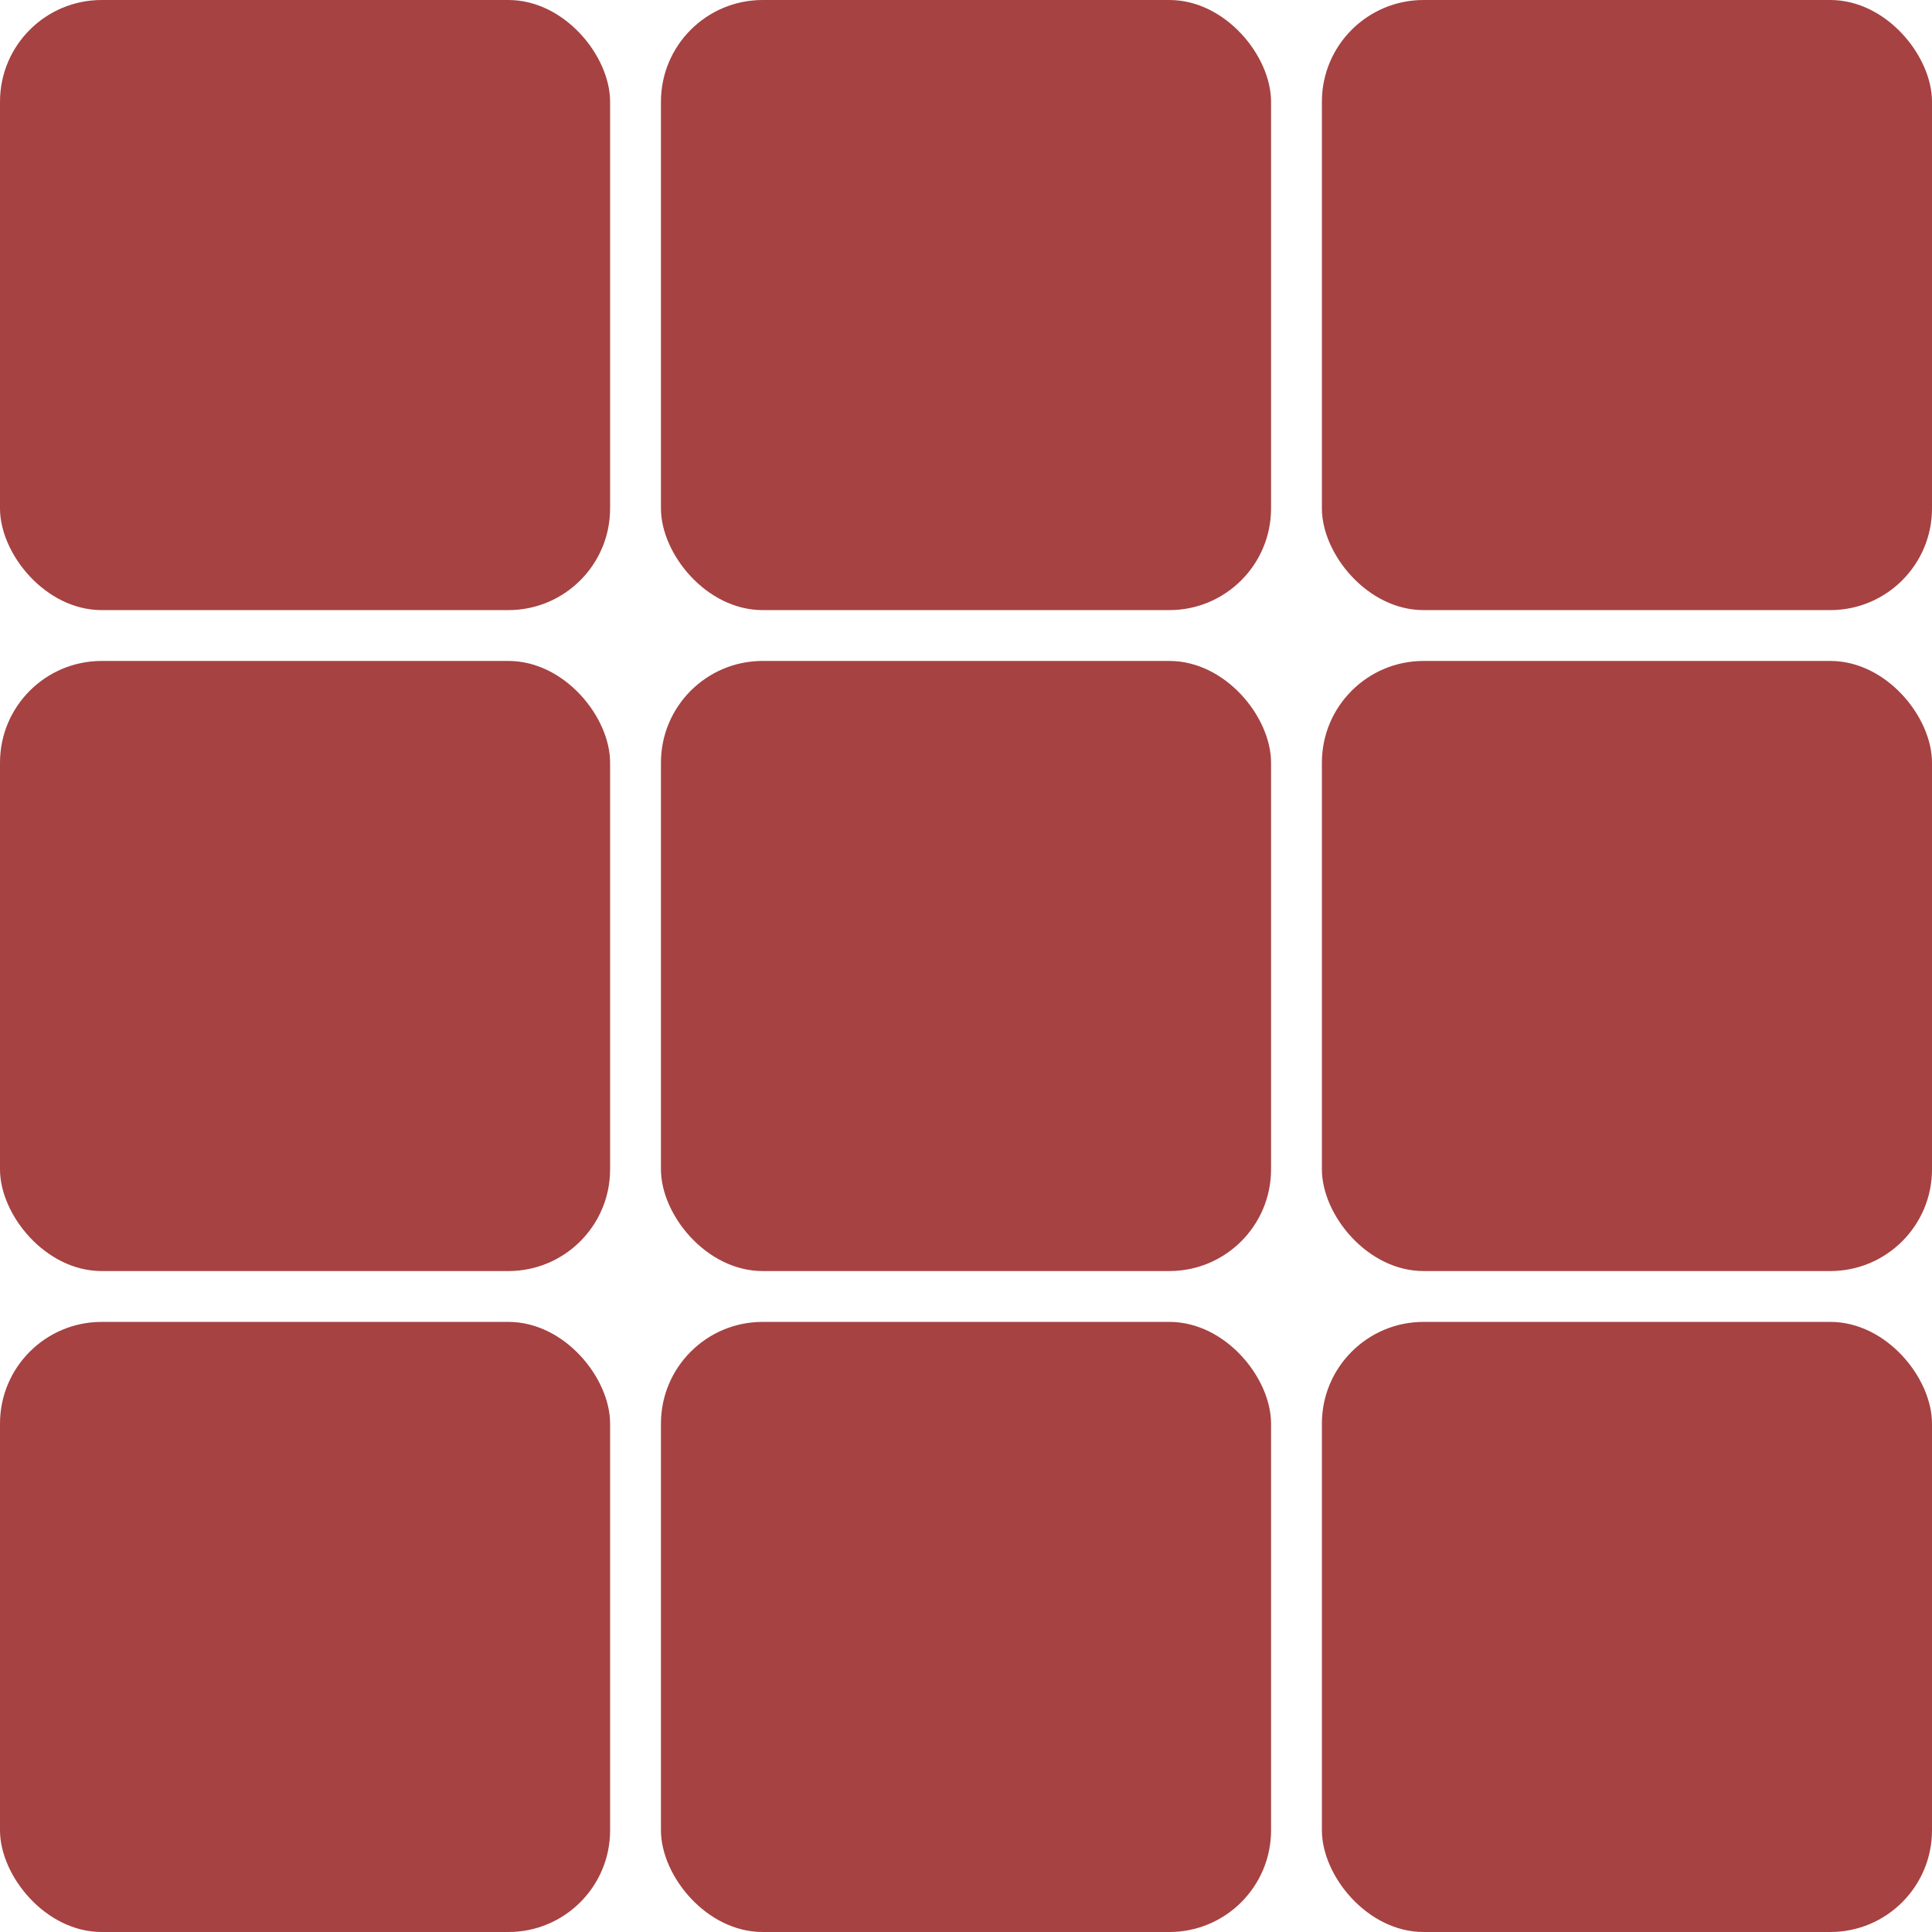 <?xml version="1.0" encoding="UTF-8" standalone="no"?>
<svg
   xmlns:dc="http://purl.org/dc/elements/1.1/"
   xmlns:cc="http://creativecommons.org/ns#"
   xmlns:rdf="http://www.w3.org/1999/02/22-rdf-syntax-ns#"
   xmlns:svg="http://www.w3.org/2000/svg"
   xmlns="http://www.w3.org/2000/svg"
   xmlns:sodipodi="http://sodipodi.sourceforge.net/DTD/sodipodi-0.dtd"
   xmlns:inkscape="http://www.inkscape.org/namespaces/inkscape"
   id="dark"
   viewBox="0 0 190 190"
   version="1.1"
   inkscape:version="0.48.4 r9939"
   width="100%"
   height="100%"
   sodipodi:docname="fieldtakenplayer2.svg">
  <sodipodi:namedview
     pagecolor="#ffffff"
     bordercolor="#666666"
     borderopacity="1"
     objecttolerance="10"
     gridtolerance="10"
     guidetolerance="10"
     inkscape:pageopacity="0"
     inkscape:pageshadow="2"
     inkscape:window-width="1920"
     inkscape:window-height="1018"
     id="namedview27"
     showgrid="false"
     inkscape:zoom="2.4842105"
     inkscape:cx="-41.381299"
     inkscape:cy="89.244618"
     inkscape:window-x="0"
     inkscape:window-y="0"
     inkscape:window-maximized="1"
     inkscape:current-layer="dark" />
  <defs
     id="defs3">
    <style
       id="style5">.cls-1{fill:#1f2225;}</style>
  </defs>
  <title
     id="title7">field</title>
  <g
     id="g3006"
     style="fill:#a64242;fill-opacity:1">
    <rect
       id="rect9"
       ry="10"
       rx="10"
       height="60"
       width="60"
       class="cls-1"
       x="0"
       y="0"
       style="fill:#a64242;fill-opacity:1" />
    <rect
       id="rect11"
       ry="10"
       rx="10"
       height="60"
       width="60"
       x="65"
       class="cls-1"
       y="0"
       style="fill:#a64242;fill-opacity:1" />
    <rect
       id="rect13"
       ry="10"
       rx="10"
       height="60"
       width="60"
       x="130"
       class="cls-1"
       y="0"
       style="fill:#a64242;fill-opacity:1" />
    <rect
       id="rect15"
       ry="10"
       rx="10"
       height="60"
       width="60"
       y="65"
       class="cls-1"
       x="0"
       style="fill:#a64242;fill-opacity:1" />
    <rect
       id="rect17"
       ry="10"
       rx="10"
       height="60"
       width="60"
       y="65"
       x="65"
       class="cls-1"
       style="fill:#a64242;fill-opacity:1" />
    <rect
       id="rect19"
       ry="10"
       rx="10"
       height="60"
       width="60"
       y="65"
       x="130"
       class="cls-1"
       style="fill:#a64242;fill-opacity:1" />
    <rect
       id="rect21"
       ry="10"
       rx="10"
       height="60"
       width="60"
       y="130"
       class="cls-1"
       x="0"
       style="fill:#a64242;fill-opacity:1" />
    <rect
       id="rect23"
       ry="10"
       rx="10"
       height="60"
       width="60"
       y="130"
       x="65"
       class="cls-1"
       style="fill:#a64242;fill-opacity:1" />
    <rect
       id="rect25"
       ry="10"
       rx="10"
       height="60"
       width="60"
       y="130"
       x="130"
       class="cls-1"
       style="fill:#a64242;fill-opacity:1" />
  </g>
</svg>
